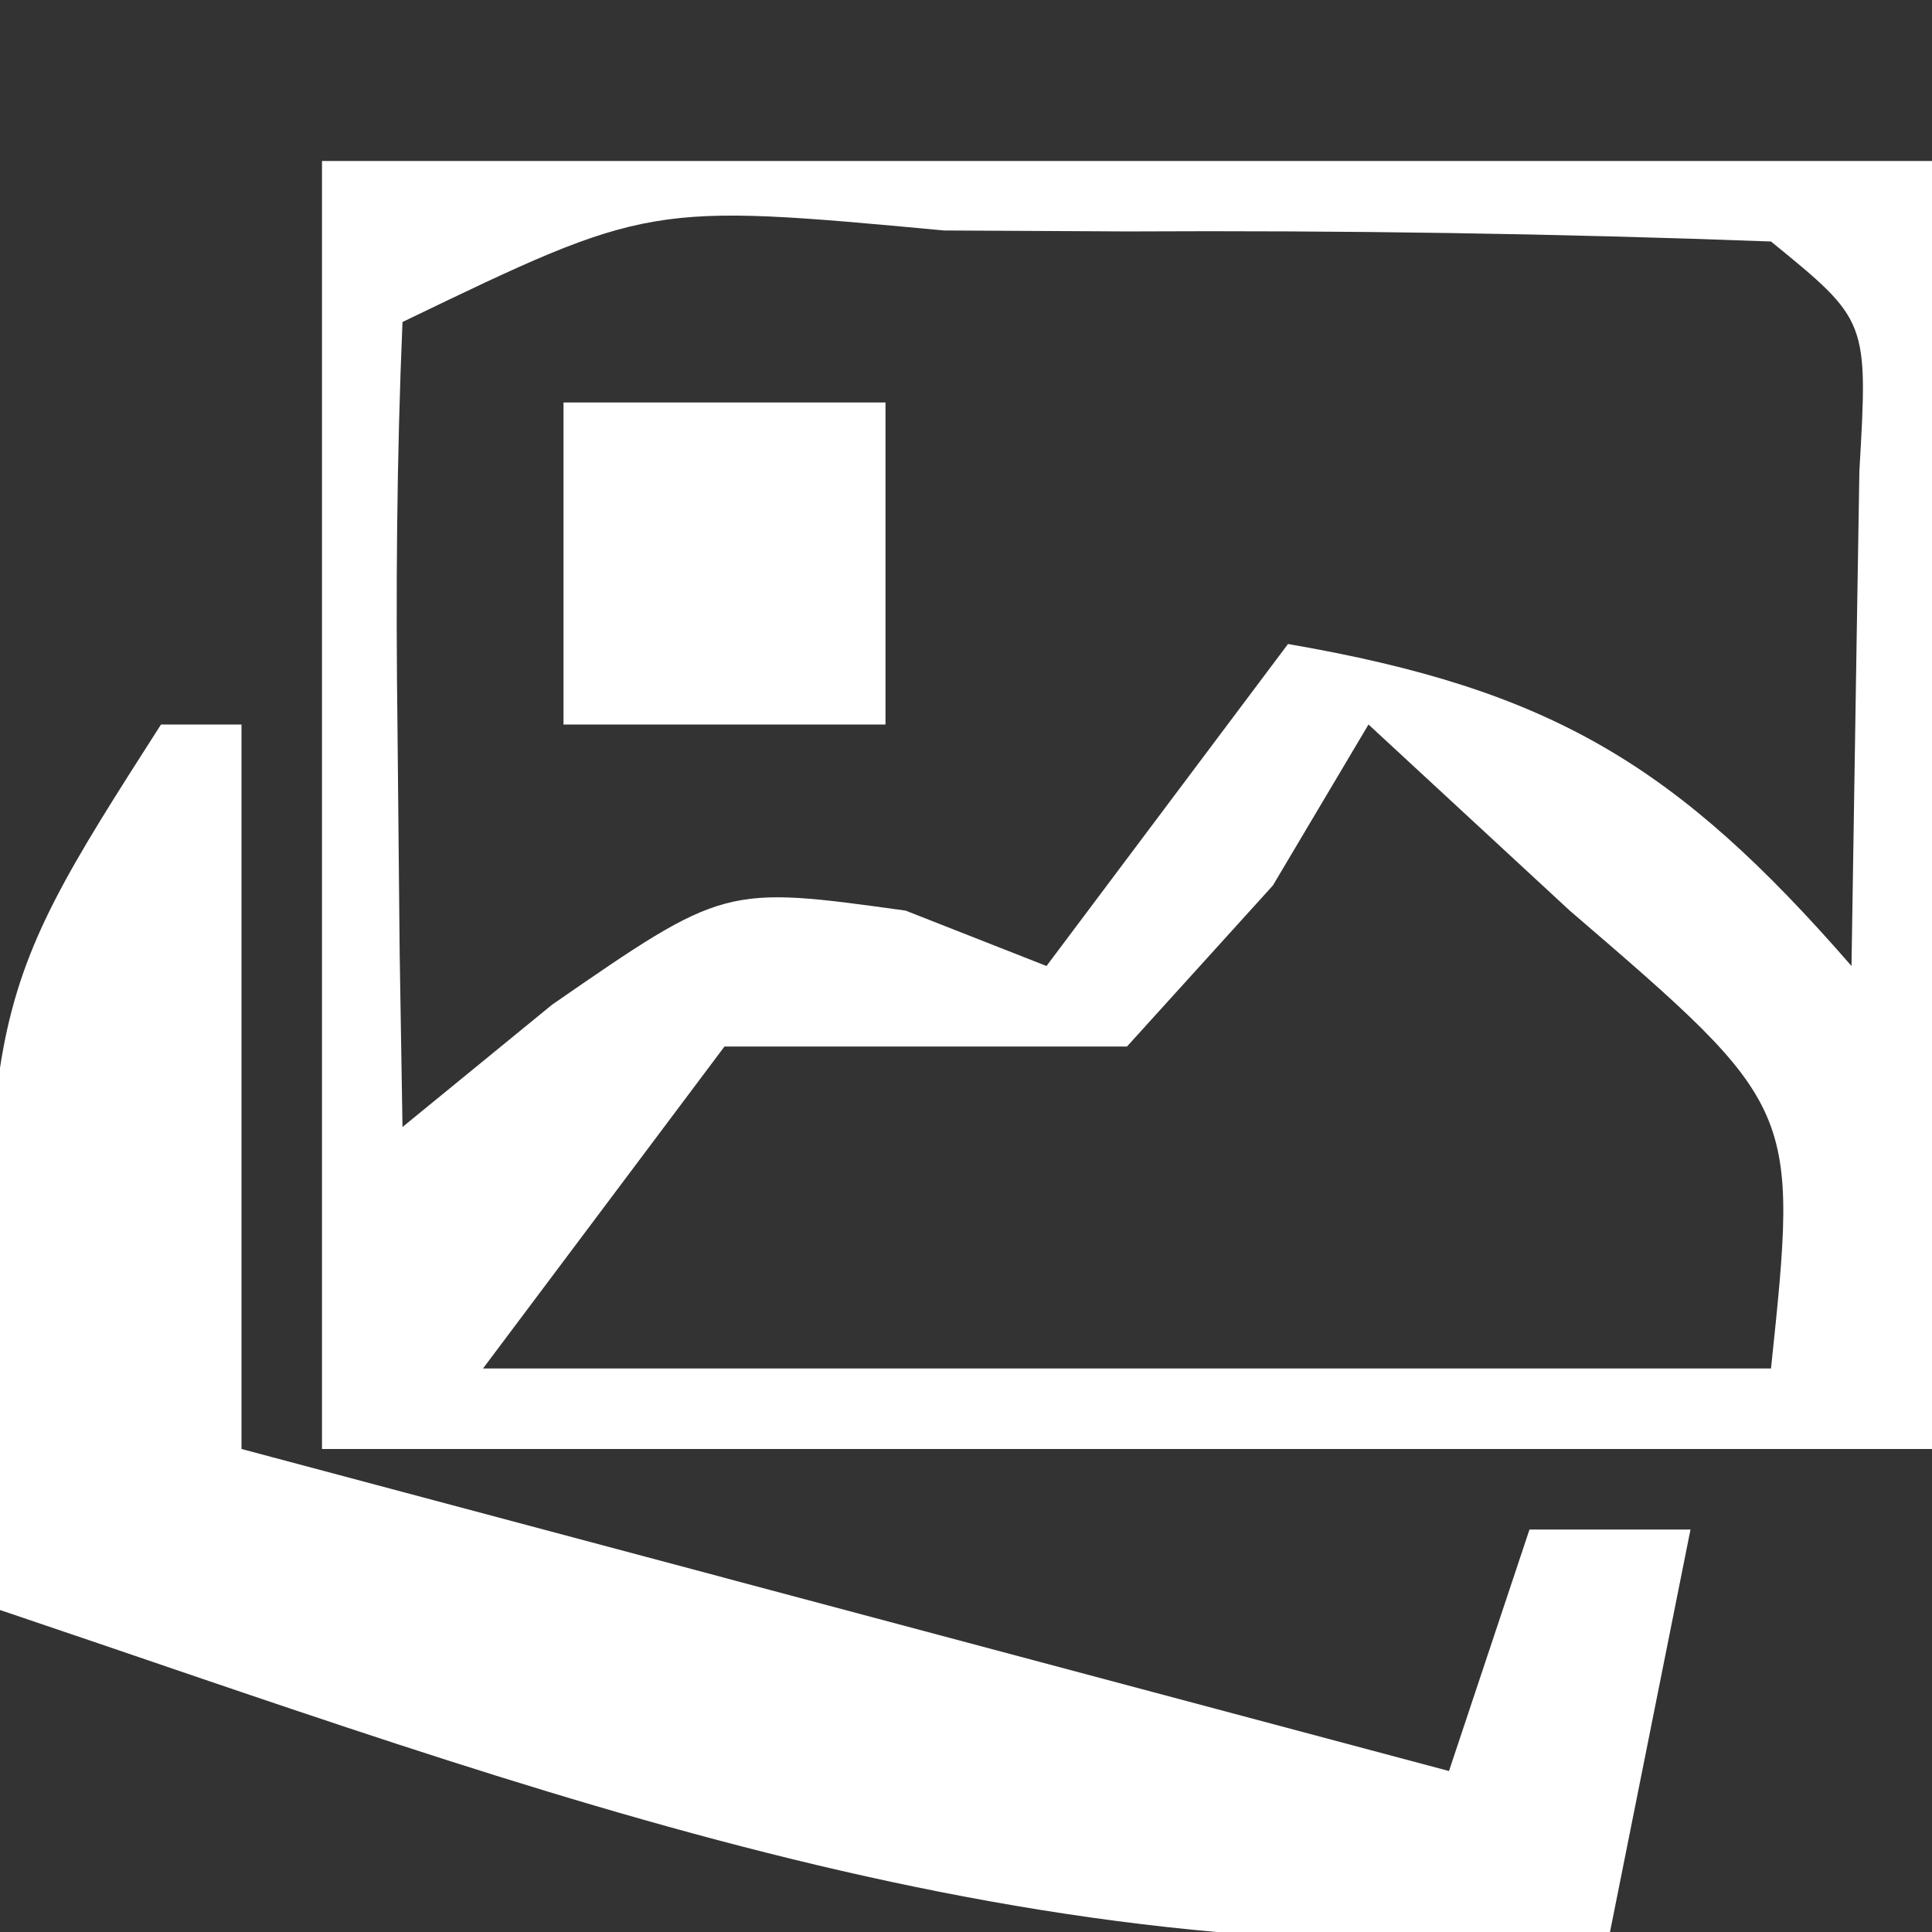 <?xml version="1.0" encoding="UTF-8"?>
<svg version="1.1" xmlns="http://www.w3.org/2000/svg" width="24" height="24">
<rect width="100%" height="100%" fill="#333333" stroke="none"/>
<path d="M0 0 C6.6 0 13.2 0 20 0 C20 5.28 20 10.56 20 16 C13.4 16 6.8 16 0 16 C0 10.72 0 5.44 0 0 Z M1 2 C0.928 3.686 0.916 5.375 0.938 7.062 C0.947 7.982 0.956 8.901 0.965 9.848 C0.976 10.558 0.988 11.268 1 12 C1.92 11.248 1.92 11.248 2.859 10.48 C5 9 5 9 7.25 9.312 C7.827 9.539 8.405 9.766 9 10 C9.99 8.68 10.98 7.36 12 6 C15.27 6.564 16.826 7.5 19 10 C19.021 8.701 19.041 7.401 19.062 6.062 C19.074 5.332 19.086 4.601 19.098 3.848 C19.206 1.983 19.206 1.983 18 1 C15.323 0.9 12.677 0.861 10 0.875 C9.25 0.871 8.5 0.867 7.727 0.863 C4.064 0.523 4.064 0.523 1 2 Z M13 7 C12.608 7.66 12.216 8.32 11.812 9 C11.214 9.66 10.616 10.32 10 11 C8.333 11 6.667 11 5 11 C4.01 12.32 3.02 13.64 2 15 C7.28 15 12.56 15 18 15 C18.341 11.754 18.341 11.754 15.5 9.312 C14.675 8.549 13.85 7.786 13 7 Z " fill="#FFFFFF" transform="translate(4,2)"/>
<path d="M0 0 C0.33 0 0.66 0 1 0 C1 2.97 1 5.94 1 9 C5.95 10.32 10.9 11.64 16 13 C16.33 12.01 16.66 11.02 17 10 C17.66 10 18.32 10 19 10 C18.67 11.65 18.34 13.3 18 15 C10.876 15.663 4.691 13.254 -2 11 C-2.286 3.571 -2.286 3.571 0 0 Z " fill="#FFFFFF" transform="translate(2,9)"/>
<path d="M0 0 C1.32 0 2.64 0 4 0 C4 1.32 4 2.64 4 4 C2.68 4 1.36 4 0 4 C0 2.68 0 1.36 0 0 Z " fill="#FFFFFF" transform="translate(7,5)"/>
</svg>
